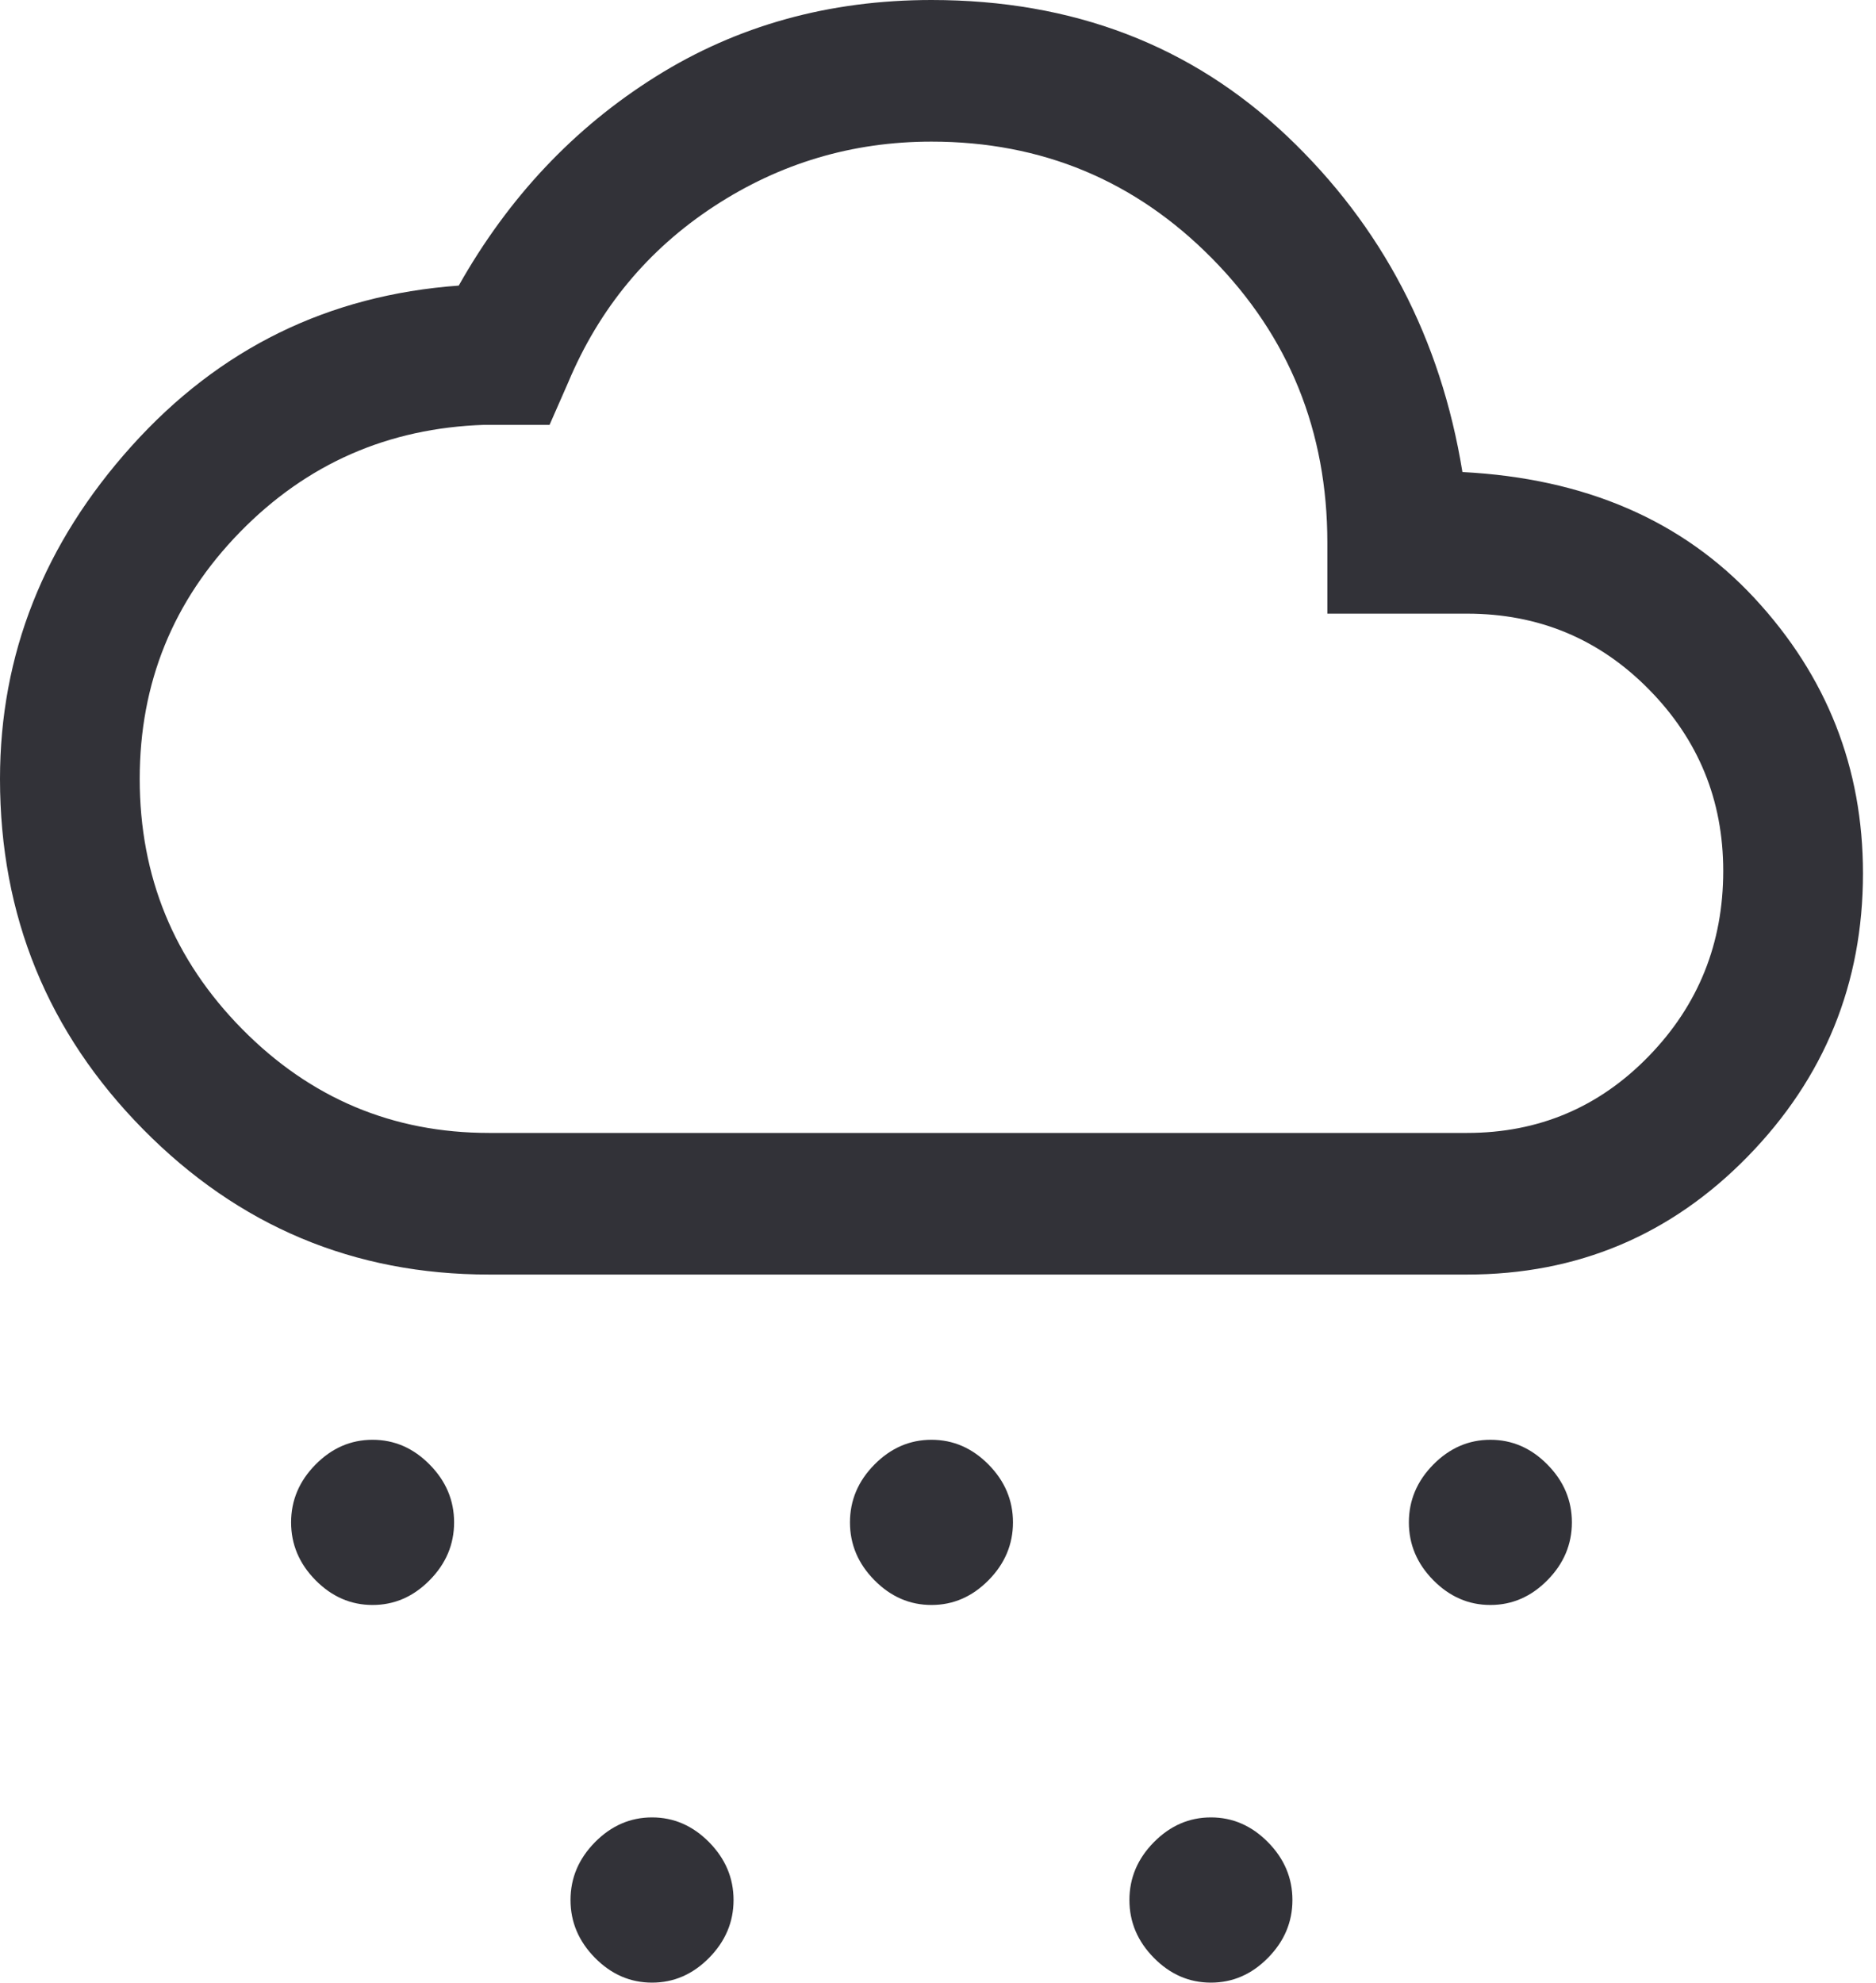 <svg width="53" height="56" viewBox="0 0 53 56" fill="none" xmlns="http://www.w3.org/2000/svg">
<path d="M10.526 45.333C9.912 45.333 9.375 45.1 8.914 44.633C8.454 44.167 8.224 43.622 8.224 43C8.224 42.378 8.454 41.833 8.914 41.367C9.375 40.9 9.912 40.667 10.526 40.667C11.14 40.667 11.678 40.9 12.138 41.367C12.599 41.833 12.829 42.378 12.829 43C12.829 43.622 12.599 44.167 12.138 44.633C11.678 45.1 11.14 45.333 10.526 45.333ZM42.105 45.333C41.491 45.333 40.954 45.1 40.493 44.633C40.033 44.167 39.803 43.622 39.803 43C39.803 42.378 40.033 41.833 40.493 41.367C40.954 40.9 41.491 40.667 42.105 40.667C42.719 40.667 43.257 40.9 43.717 41.367C44.178 41.833 44.408 42.378 44.408 43C44.408 43.622 44.178 44.167 43.717 44.633C43.257 45.1 42.719 45.333 42.105 45.333ZM18.421 56C17.807 56 17.27 55.767 16.809 55.3C16.349 54.833 16.118 54.289 16.118 53.667C16.118 53.044 16.349 52.5 16.809 52.033C17.27 51.567 17.807 51.333 18.421 51.333C19.035 51.333 19.572 51.567 20.033 52.033C20.493 52.5 20.724 53.044 20.724 53.667C20.724 54.289 20.493 54.833 20.033 55.3C19.572 55.767 19.035 56 18.421 56ZM26.316 45.333C25.702 45.333 25.165 45.1 24.704 44.633C24.243 44.167 24.013 43.622 24.013 43C24.013 42.378 24.243 41.833 24.704 41.367C25.165 40.9 25.702 40.667 26.316 40.667C26.93 40.667 27.467 40.9 27.928 41.367C28.388 41.833 28.618 42.378 28.618 43C28.618 43.622 28.388 44.167 27.928 44.633C27.467 45.1 26.93 45.333 26.316 45.333ZM34.211 56C33.596 56 33.059 55.767 32.599 55.3C32.138 54.833 31.908 54.289 31.908 53.667C31.908 53.044 32.138 52.5 32.599 52.033C33.059 51.567 33.596 51.333 34.211 51.333C34.825 51.333 35.362 51.567 35.822 52.033C36.283 52.5 36.513 53.044 36.513 53.667C36.513 54.289 36.283 54.833 35.822 55.3C35.362 55.767 34.825 56 34.211 56ZM13.816 36C10 36 6.743 34.633 4.046 31.9C1.349 29.167 0 25.867 0 22C0 18.489 1.239 15.356 3.717 12.6C6.195 9.844 9.276 8.333 12.96 8.067C14.364 5.578 16.217 3.611 18.52 2.167C20.822 0.722 23.421 0 26.316 0C30.307 0 33.651 1.278 36.349 3.833C39.046 6.389 40.702 9.556 41.316 13.333C44.781 13.511 47.533 14.7 49.572 16.9C51.612 19.1 52.632 21.689 52.632 24.667C52.632 27.778 51.546 30.444 49.375 32.667C47.204 34.889 44.561 36 41.447 36H13.816ZM13.816 32H41.447C43.465 32 45.175 31.278 46.579 29.833C47.983 28.389 48.684 26.644 48.684 24.6C48.684 22.6 47.983 20.889 46.579 19.467C45.175 18.044 43.465 17.333 41.447 17.333H37.5V15.333C37.5 12.178 36.414 9.5 34.243 7.3C32.072 5.1 29.43 4 26.316 4C24.079 4 22.029 4.611 20.165 5.833C18.3 7.056 16.93 8.711 16.053 10.8L15.526 12H13.684C10.965 12.089 8.662 13.1 6.776 15.033C4.89 16.967 3.947 19.289 3.947 22C3.947 24.756 4.912 27.111 6.842 29.067C8.772 31.022 11.097 32 13.816 32Z" 
fill="#323238"/>
</svg>

